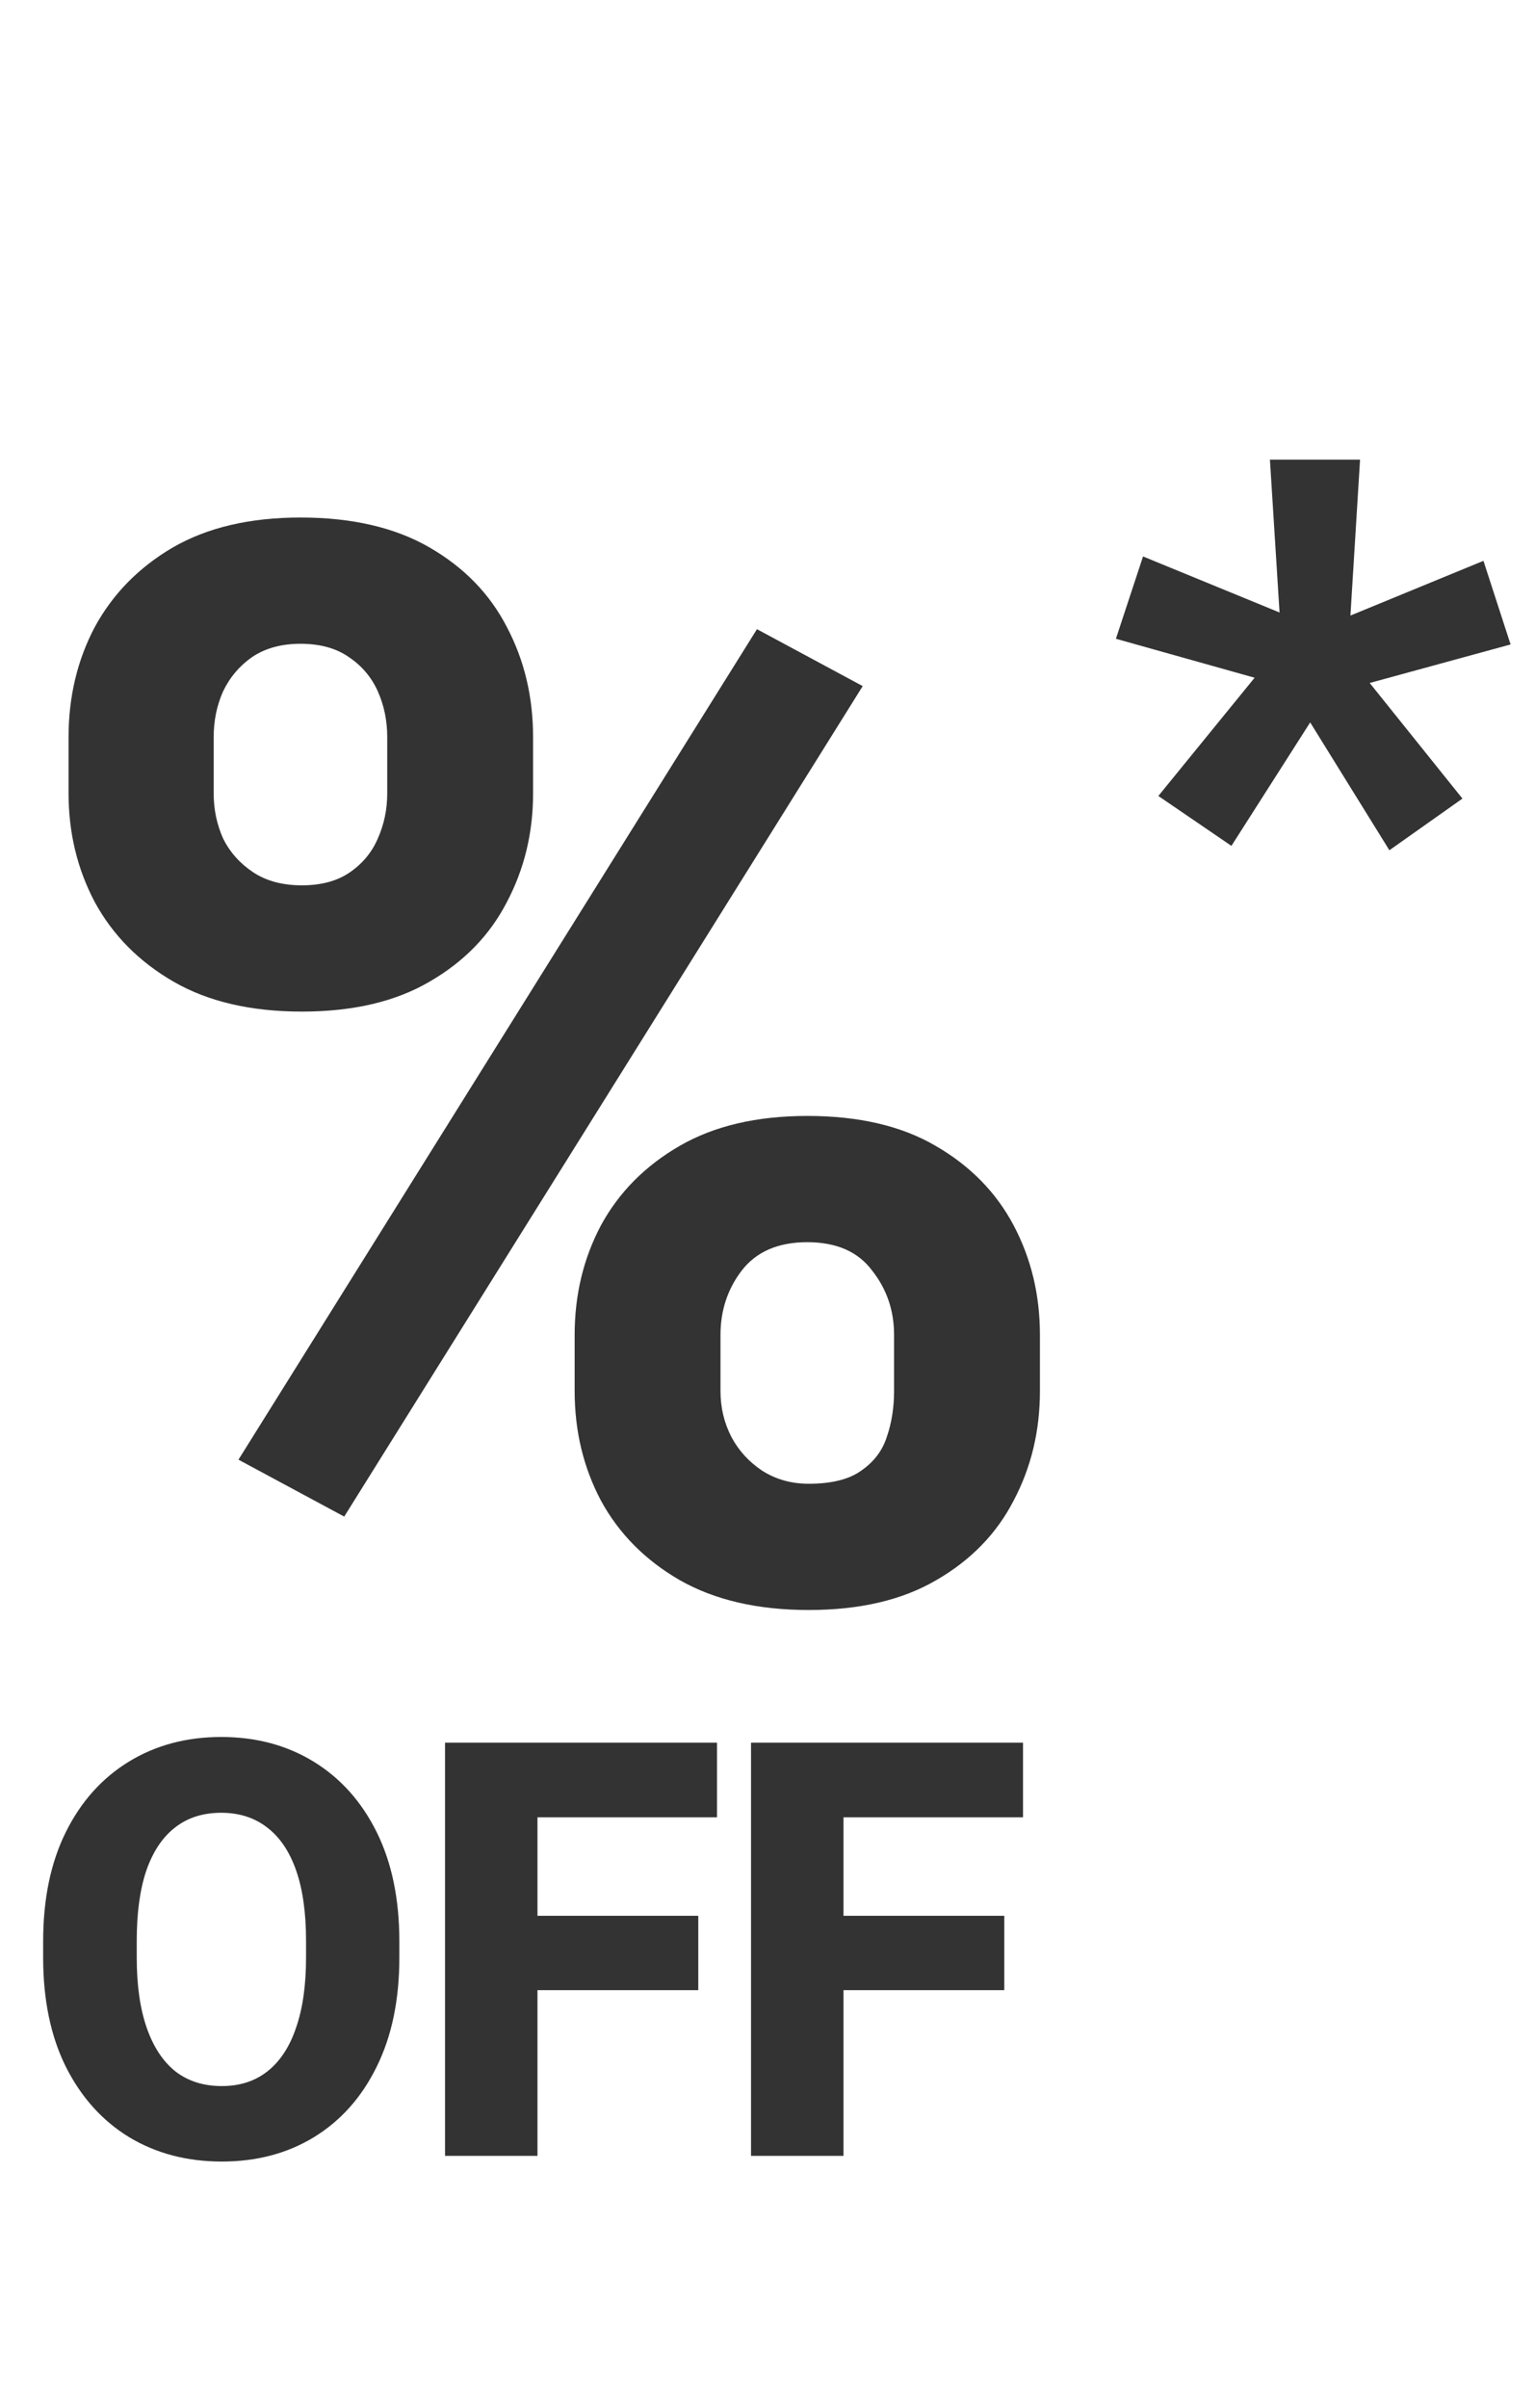 <svg width="74" height="116" viewBox="0 0 74 116" fill="none" xmlns="http://www.w3.org/2000/svg">
<path d="M3.305 35.513C3.305 33.568 3.727 31.799 4.57 30.205C5.438 28.611 6.691 27.334 8.332 26.373C9.996 25.412 12.047 24.931 14.484 24.931C16.969 24.931 19.043 25.412 20.707 26.373C22.371 27.334 23.613 28.611 24.434 30.205C25.277 31.799 25.699 33.568 25.699 35.513V38.22C25.699 40.119 25.277 41.865 24.434 43.459C23.613 45.052 22.371 46.33 20.707 47.291C19.066 48.252 17.016 48.732 14.555 48.732C12.094 48.732 10.031 48.252 8.367 47.291C6.703 46.33 5.438 45.052 4.57 43.459C3.727 41.865 3.305 40.119 3.305 38.22V35.513ZM10.301 38.22C10.301 38.994 10.453 39.72 10.758 40.4C11.086 41.056 11.566 41.595 12.199 42.017C12.832 42.439 13.617 42.65 14.555 42.65C15.492 42.65 16.266 42.439 16.875 42.017C17.484 41.595 17.93 41.056 18.211 40.4C18.516 39.72 18.668 38.994 18.668 38.22V35.513C18.668 34.716 18.516 33.978 18.211 33.298C17.906 32.619 17.438 32.068 16.805 31.646C16.195 31.224 15.422 31.013 14.484 31.013C13.57 31.013 12.797 31.224 12.164 31.646C11.555 32.068 11.086 32.619 10.758 33.298C10.453 33.978 10.301 34.716 10.301 35.513V38.22ZM27.703 64.306C27.703 62.384 28.125 60.627 28.969 59.033C29.836 57.439 31.102 56.162 32.766 55.201C34.43 54.24 36.48 53.759 38.918 53.759C41.402 53.759 43.465 54.24 45.105 55.201C46.77 56.162 48.023 57.439 48.867 59.033C49.711 60.627 50.133 62.384 50.133 64.306V67.013C50.133 68.935 49.711 70.693 48.867 72.287C48.047 73.88 46.805 75.158 45.141 76.119C43.5 77.08 41.449 77.56 38.988 77.56C36.527 77.56 34.453 77.08 32.766 76.119C31.102 75.158 29.836 73.88 28.969 72.287C28.125 70.693 27.703 68.935 27.703 67.013V64.306ZM34.734 67.013C34.734 67.81 34.91 68.549 35.262 69.228C35.613 69.884 36.105 70.424 36.738 70.845C37.395 71.267 38.145 71.478 38.988 71.478C40.09 71.478 40.934 71.267 41.52 70.845C42.129 70.424 42.539 69.884 42.75 69.228C42.984 68.549 43.102 67.81 43.102 67.013V64.306C43.102 63.134 42.75 62.103 42.047 61.212C41.367 60.298 40.324 59.841 38.918 59.841C37.512 59.841 36.457 60.298 35.754 61.212C35.074 62.103 34.734 63.134 34.734 64.306V67.013ZM16.594 73.06L11.496 70.318L36.492 30.31L41.59 33.052L16.594 73.06ZM60.483 32.649L53.796 30.772L55.104 26.806L61.685 29.506L61.221 22.145H65.566L65.102 29.654L71.515 27.017L72.823 31.046L66.031 32.902L70.502 38.471L66.98 40.96L63.162 34.801L59.365 40.749L55.842 38.345L60.483 32.649Z" fill="#333333"/>
<path d="M19.252 94.3C19.252 96.342 18.887 98.097 18.158 99.564C17.438 101.032 16.431 102.162 15.137 102.955C13.852 103.739 12.37 104.13 10.693 104.13C9.016 104.13 7.526 103.739 6.223 102.955C4.928 102.162 3.912 101.032 3.174 99.564C2.445 98.097 2.08 96.342 2.08 94.3V93.521C2.08 91.48 2.445 89.725 3.174 88.257C3.903 86.79 4.915 85.66 6.209 84.867C7.503 84.074 8.989 83.677 10.666 83.677C12.343 83.677 13.829 84.074 15.123 84.867C16.417 85.66 17.429 86.79 18.158 88.257C18.887 89.725 19.252 91.48 19.252 93.521V94.3ZM14.754 93.494C14.754 92.145 14.594 91.015 14.275 90.103C13.956 89.192 13.492 88.504 12.881 88.039C12.27 87.565 11.532 87.328 10.666 87.328C9.782 87.328 9.039 87.565 8.438 88.039C7.836 88.504 7.376 89.192 7.057 90.103C6.747 91.015 6.592 92.145 6.592 93.494V94.3C6.592 95.631 6.751 96.757 7.07 97.677C7.389 98.598 7.85 99.3 8.451 99.783C9.062 100.257 9.809 100.494 10.693 100.494C11.559 100.494 12.293 100.257 12.895 99.783C13.505 99.3 13.966 98.598 14.275 97.677C14.594 96.757 14.754 95.631 14.754 94.3V93.494ZM25.911 103.857H21.454V83.951H25.911V103.857ZM33.663 95.873H24.708V92.291H33.663V95.873ZM34.565 87.546H24.708V83.951H34.565V87.546ZM40.663 103.857H36.206V83.951H40.663V103.857ZM48.415 95.873H39.46V92.291H48.415V95.873ZM49.318 87.546H39.46V83.951H49.318V87.546Z" fill="#333333"/>
</svg>
